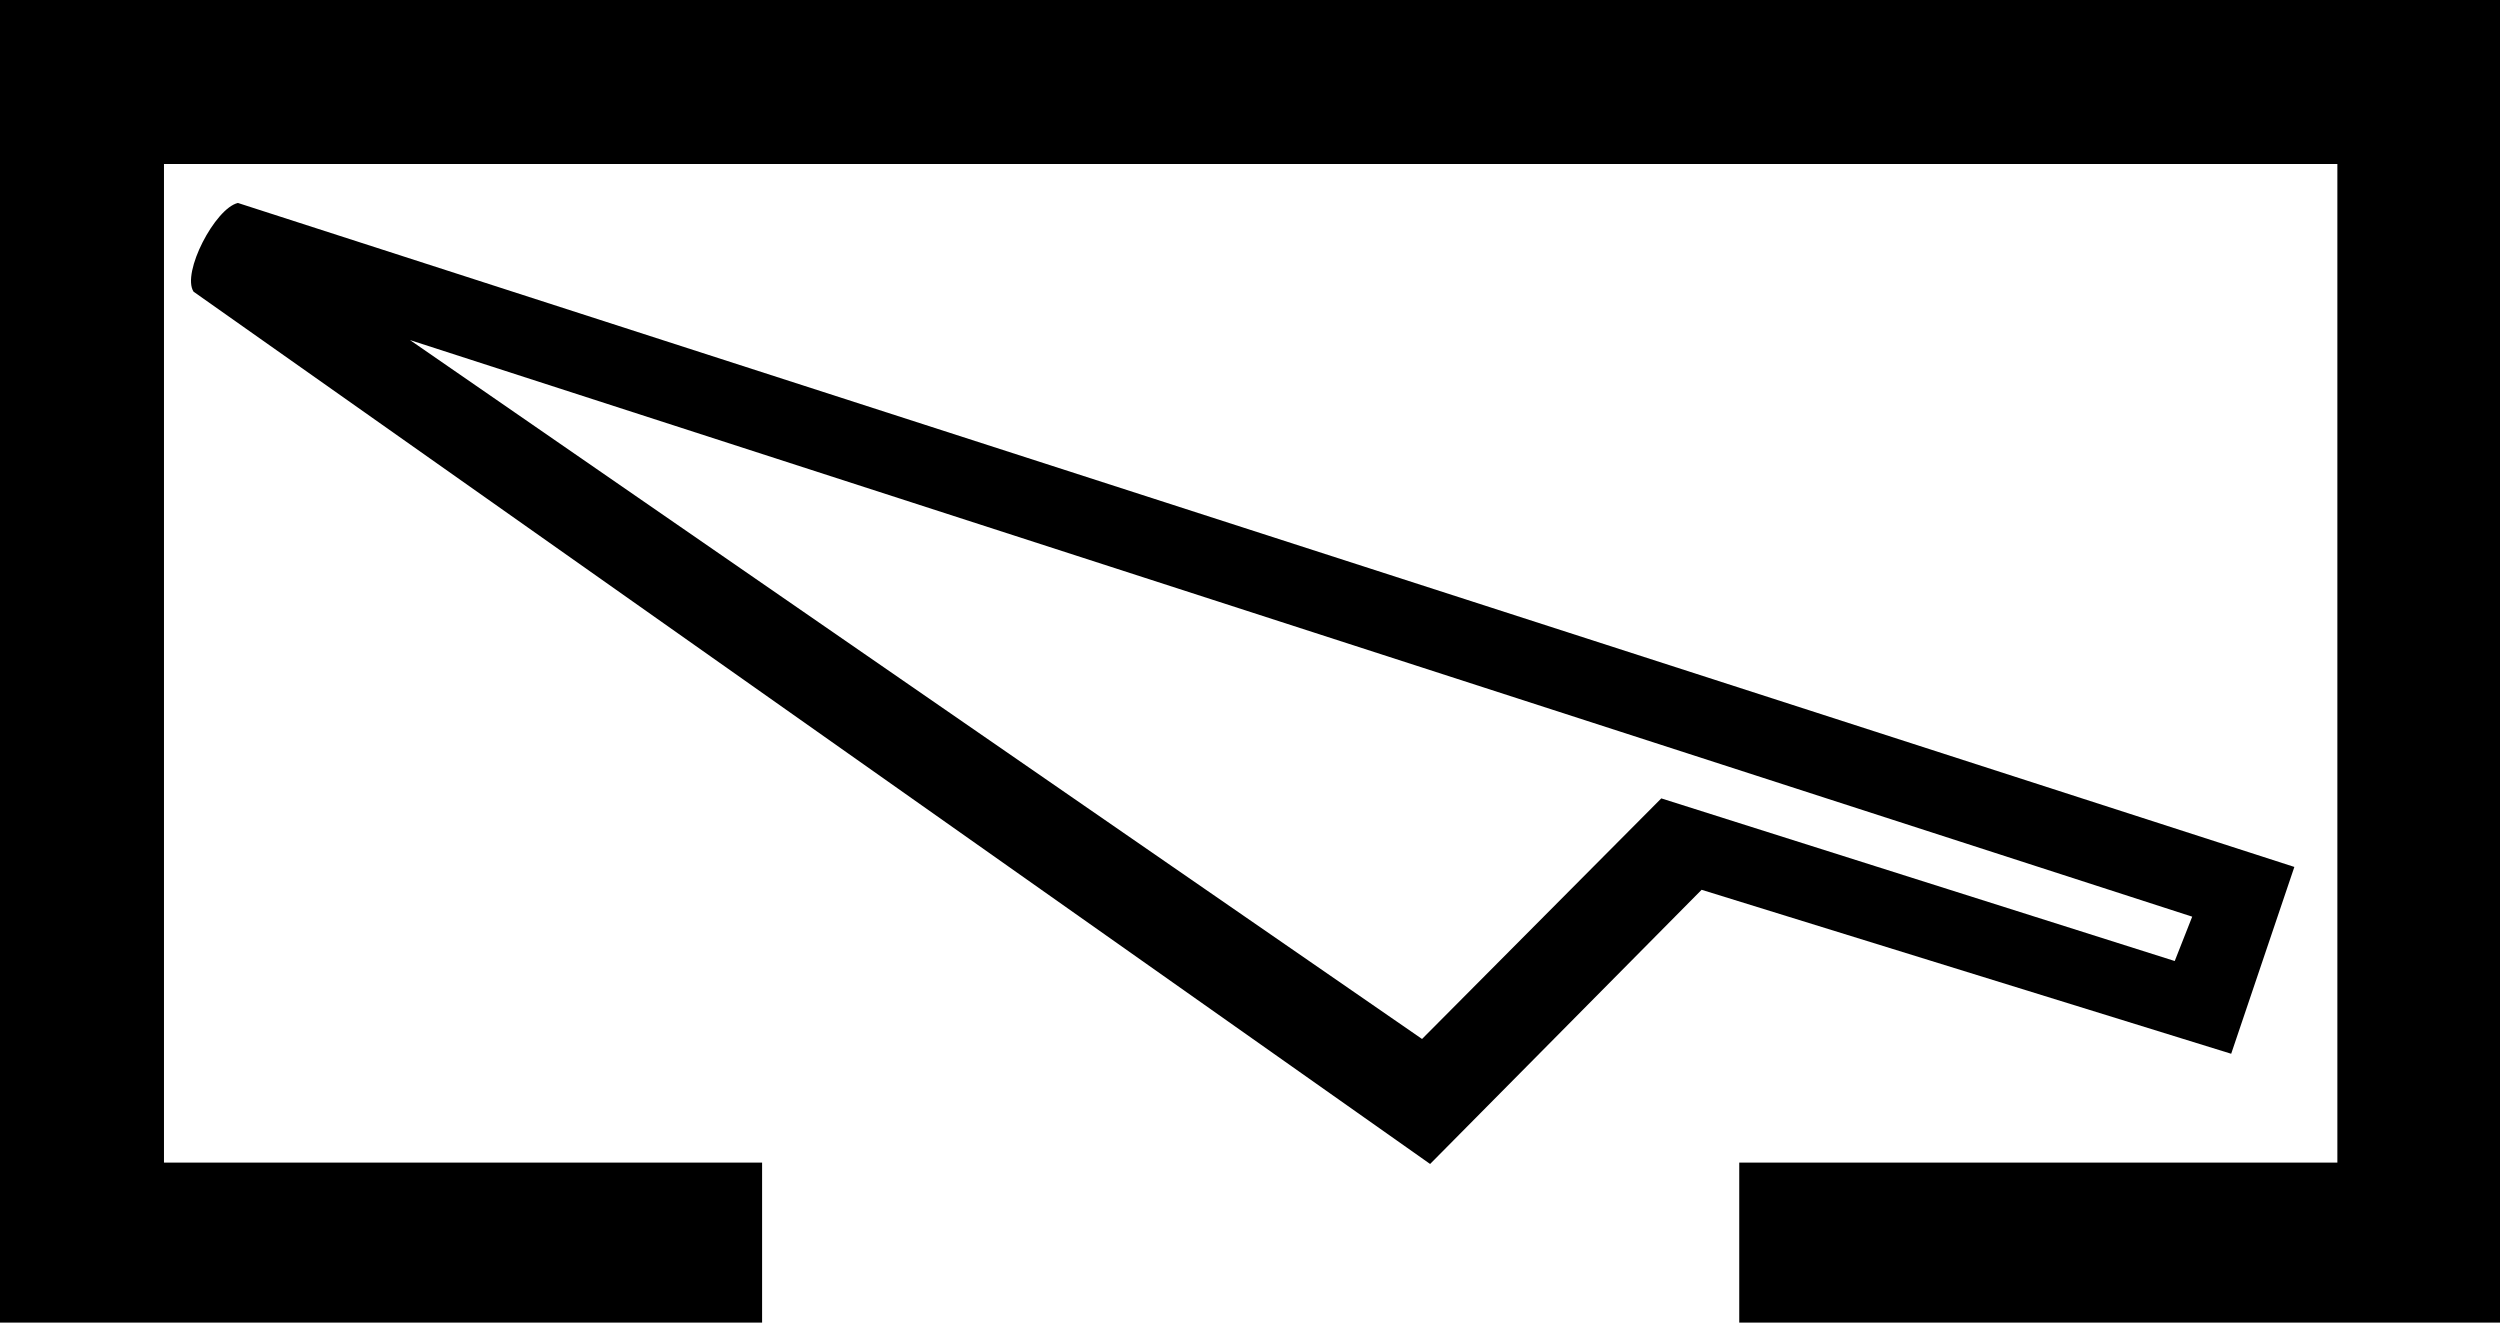 <?xml version='1.0' encoding ='UTF-8' standalone='yes'?>
<svg width='18.6' height='9.84' xmlns='http://www.w3.org/2000/svg' xmlns:xlink='http://www.w3.org/1999/xlink' >
<path style='fill:black; stroke:none' d=' M 3.05 2.53  L 16.31 6.82  L 16.18 7.15  L 12.36 5.94  L 10.58 7.73  L 3.05 2.53  Z  M 1.77 1.51  C 1.6 1.55 1.35 2.03 1.44 2.17  L 10.64 8.66  L 12.66 6.62  L 16.6 7.84  L 17.07 6.45  L 1.77 1.51  Z  M 0 0  L 0 9.84  L 5.67 9.84  L 5.67 8.65  L 1.22 8.65  L 1.22 1.22  L 17.39 1.22  L 17.39 8.65  L 12.94 8.65  L 12.94 9.84  L 18.6 9.84  L 18.6 0  Z '/></svg>
